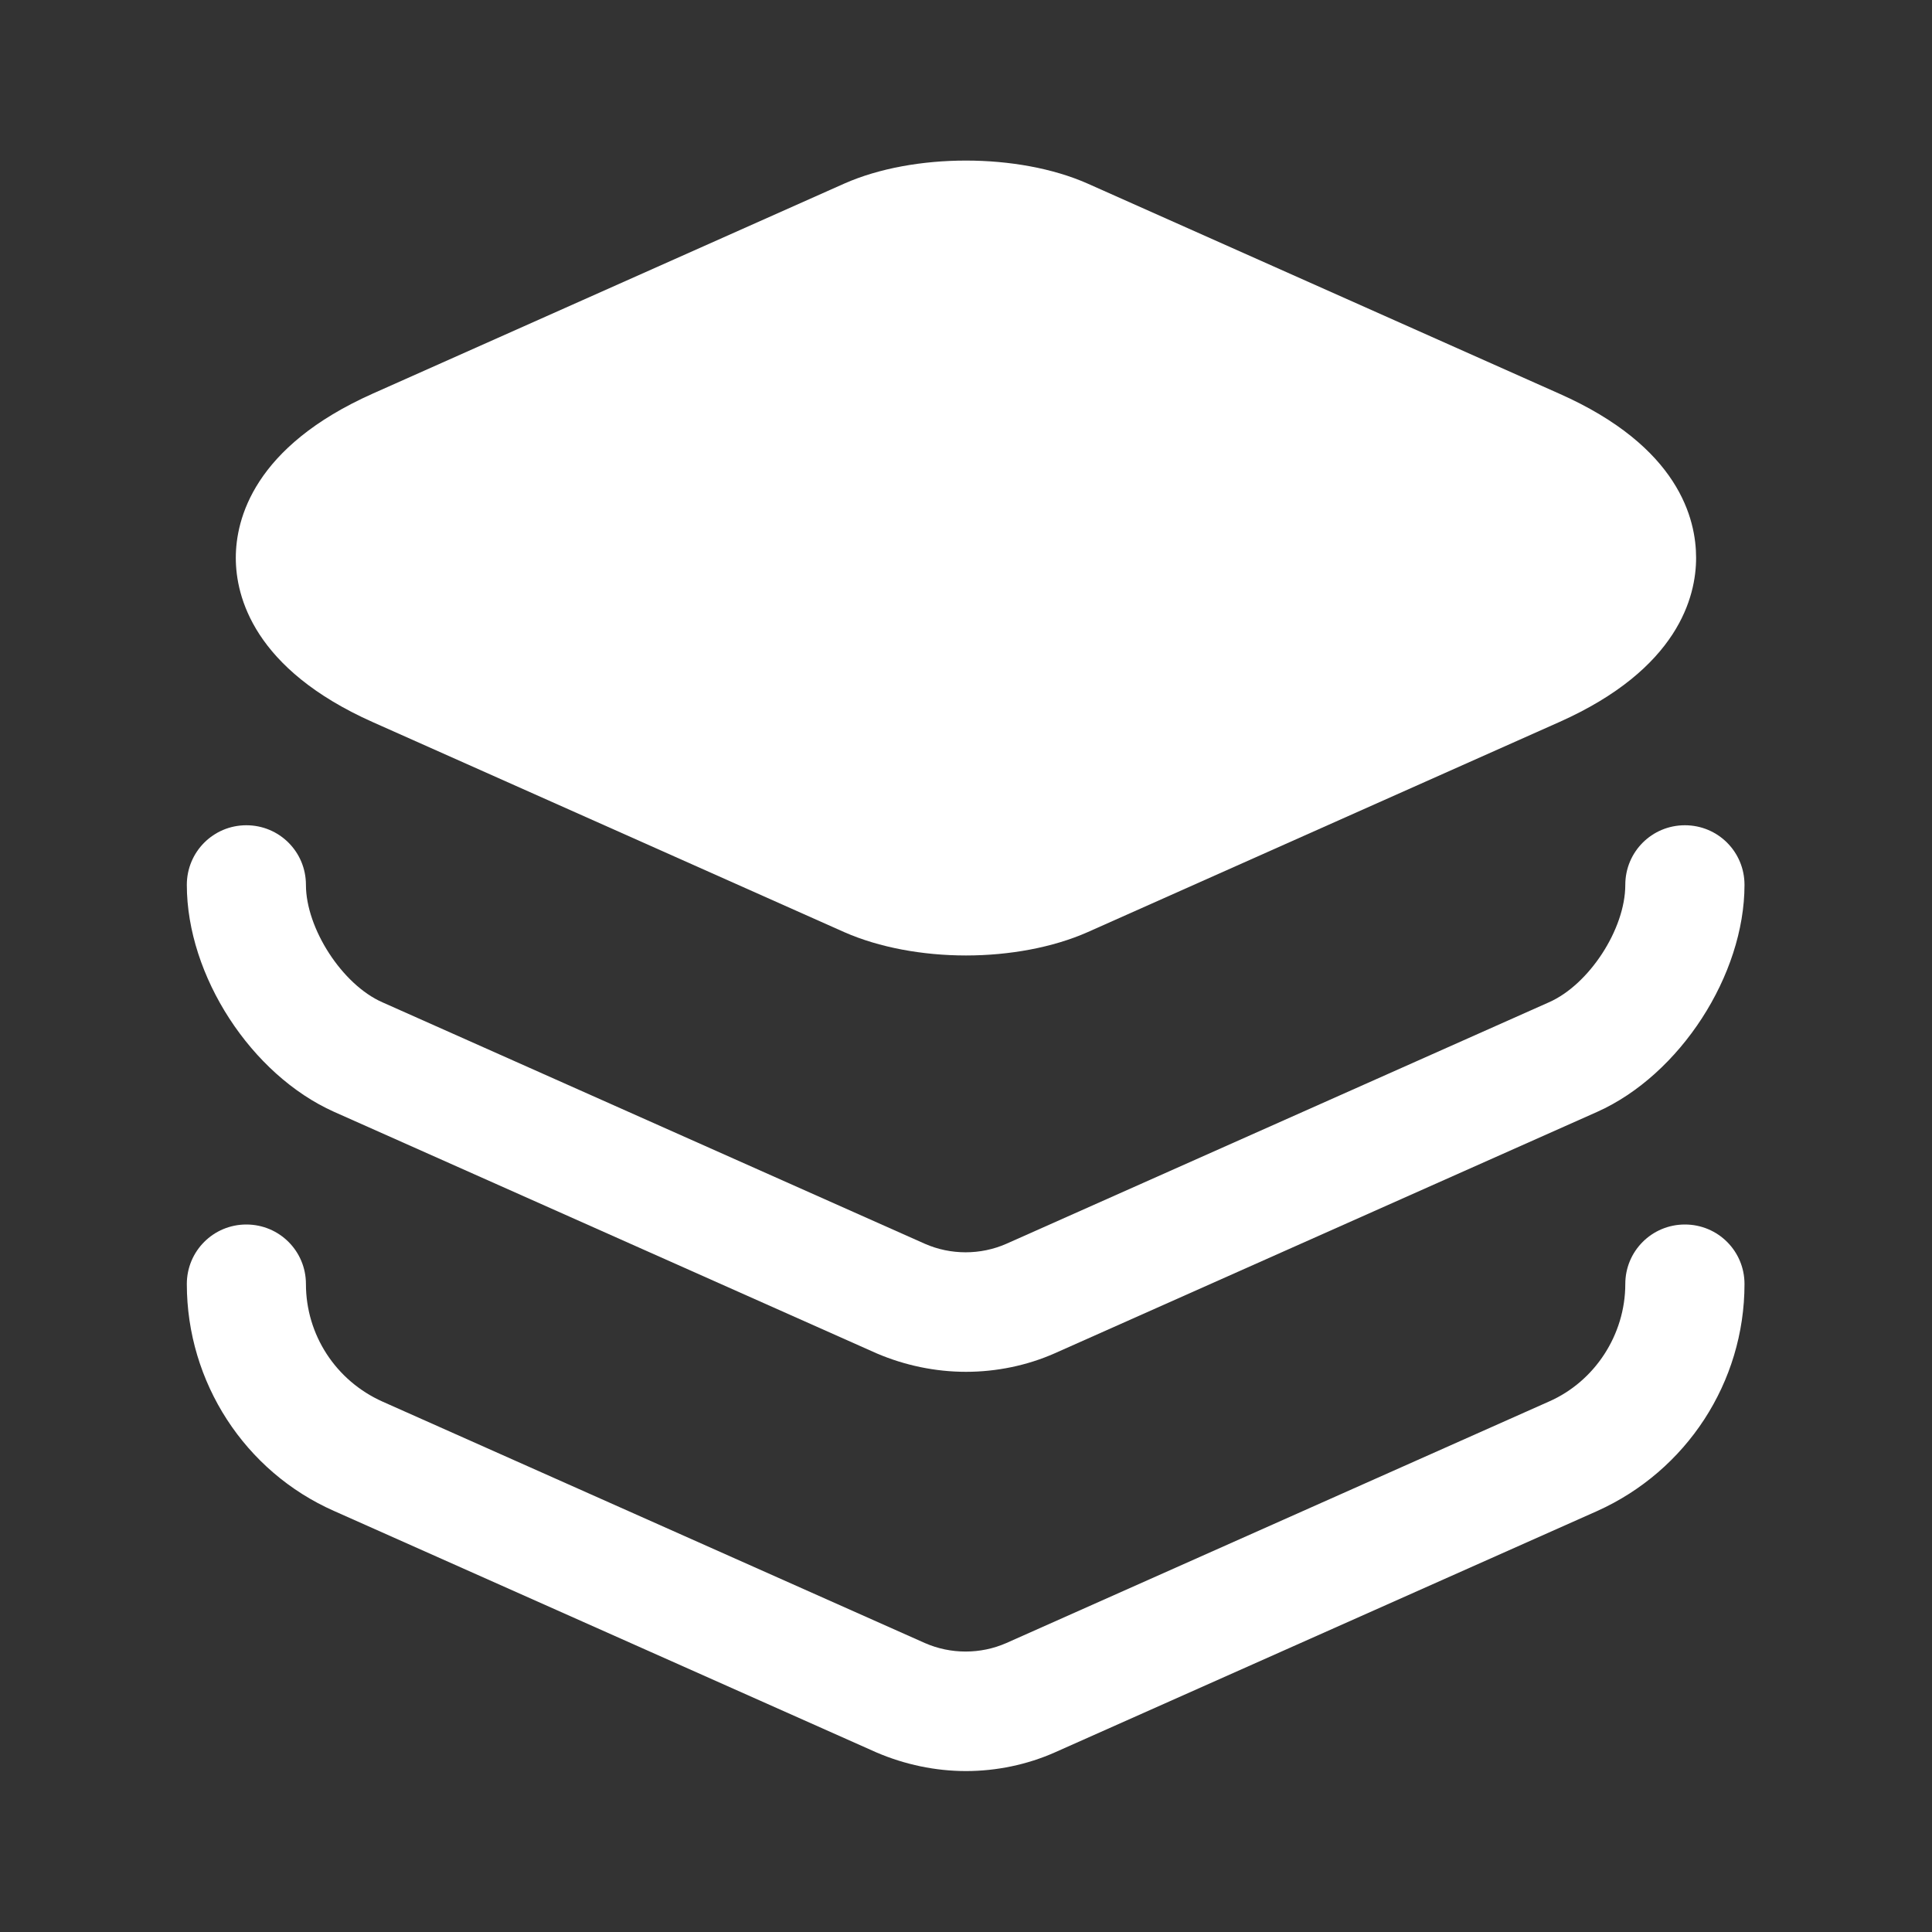 <svg width="20" height="20" viewBox="0 0 20 20" fill="none" xmlns="http://www.w3.org/2000/svg">
<rect x="0" y="0" width="20" height="20" fill="#333333" stroke="none"/>
<path d="M16.141 4.075L11.258 1.9C10.541 1.583 9.458 1.583 8.741 1.9L3.858 4.075C2.625 4.625 2.441 5.375 2.441 5.775C2.441 6.175 2.625 6.925 3.858 7.475L8.741 9.65C9.1 9.808 9.55 9.891 10 9.891C10.45 9.891 10.9 9.808 11.258 9.65L16.141 7.475C17.375 6.925 17.558 6.175 17.558 5.775C17.558 5.375 17.383 4.625 16.141 4.075Z" fill="white"/>
<path d="M10 14.201C9.684 14.201 9.367 14.135 9.075 14.01L3.459 11.51C2.6 11.126 1.934 10.101 1.934 9.16C1.934 8.818 2.209 8.543 2.55 8.543C2.892 8.543 3.167 8.818 3.167 9.16C3.167 9.61 3.542 10.193 3.959 10.376L9.575 12.876C9.842 12.993 10.15 12.993 10.417 12.876L16.034 10.376C16.45 10.193 16.825 9.618 16.825 9.16C16.825 8.818 17.1 8.543 17.442 8.543C17.784 8.543 18.059 8.818 18.059 9.16C18.059 10.093 17.392 11.126 16.534 11.51L10.917 14.01C10.634 14.135 10.317 14.201 10 14.201Z" fill="white"/>
<path d="M10 18.334C9.684 18.334 9.367 18.267 9.075 18.142L3.459 15.642C2.534 15.234 1.934 14.309 1.934 13.292C1.934 12.951 2.209 12.676 2.55 12.676C2.892 12.676 3.167 12.951 3.167 13.292C3.167 13.817 3.475 14.292 3.959 14.509L9.575 17.009C9.842 17.126 10.15 17.126 10.417 17.009L16.034 14.509C16.509 14.301 16.825 13.817 16.825 13.292C16.825 12.951 17.1 12.676 17.442 12.676C17.784 12.676 18.059 12.951 18.059 13.292C18.059 14.309 17.459 15.226 16.534 15.642L10.917 18.142C10.634 18.267 10.317 18.334 10 18.334Z" fill="white"/>
</svg>
